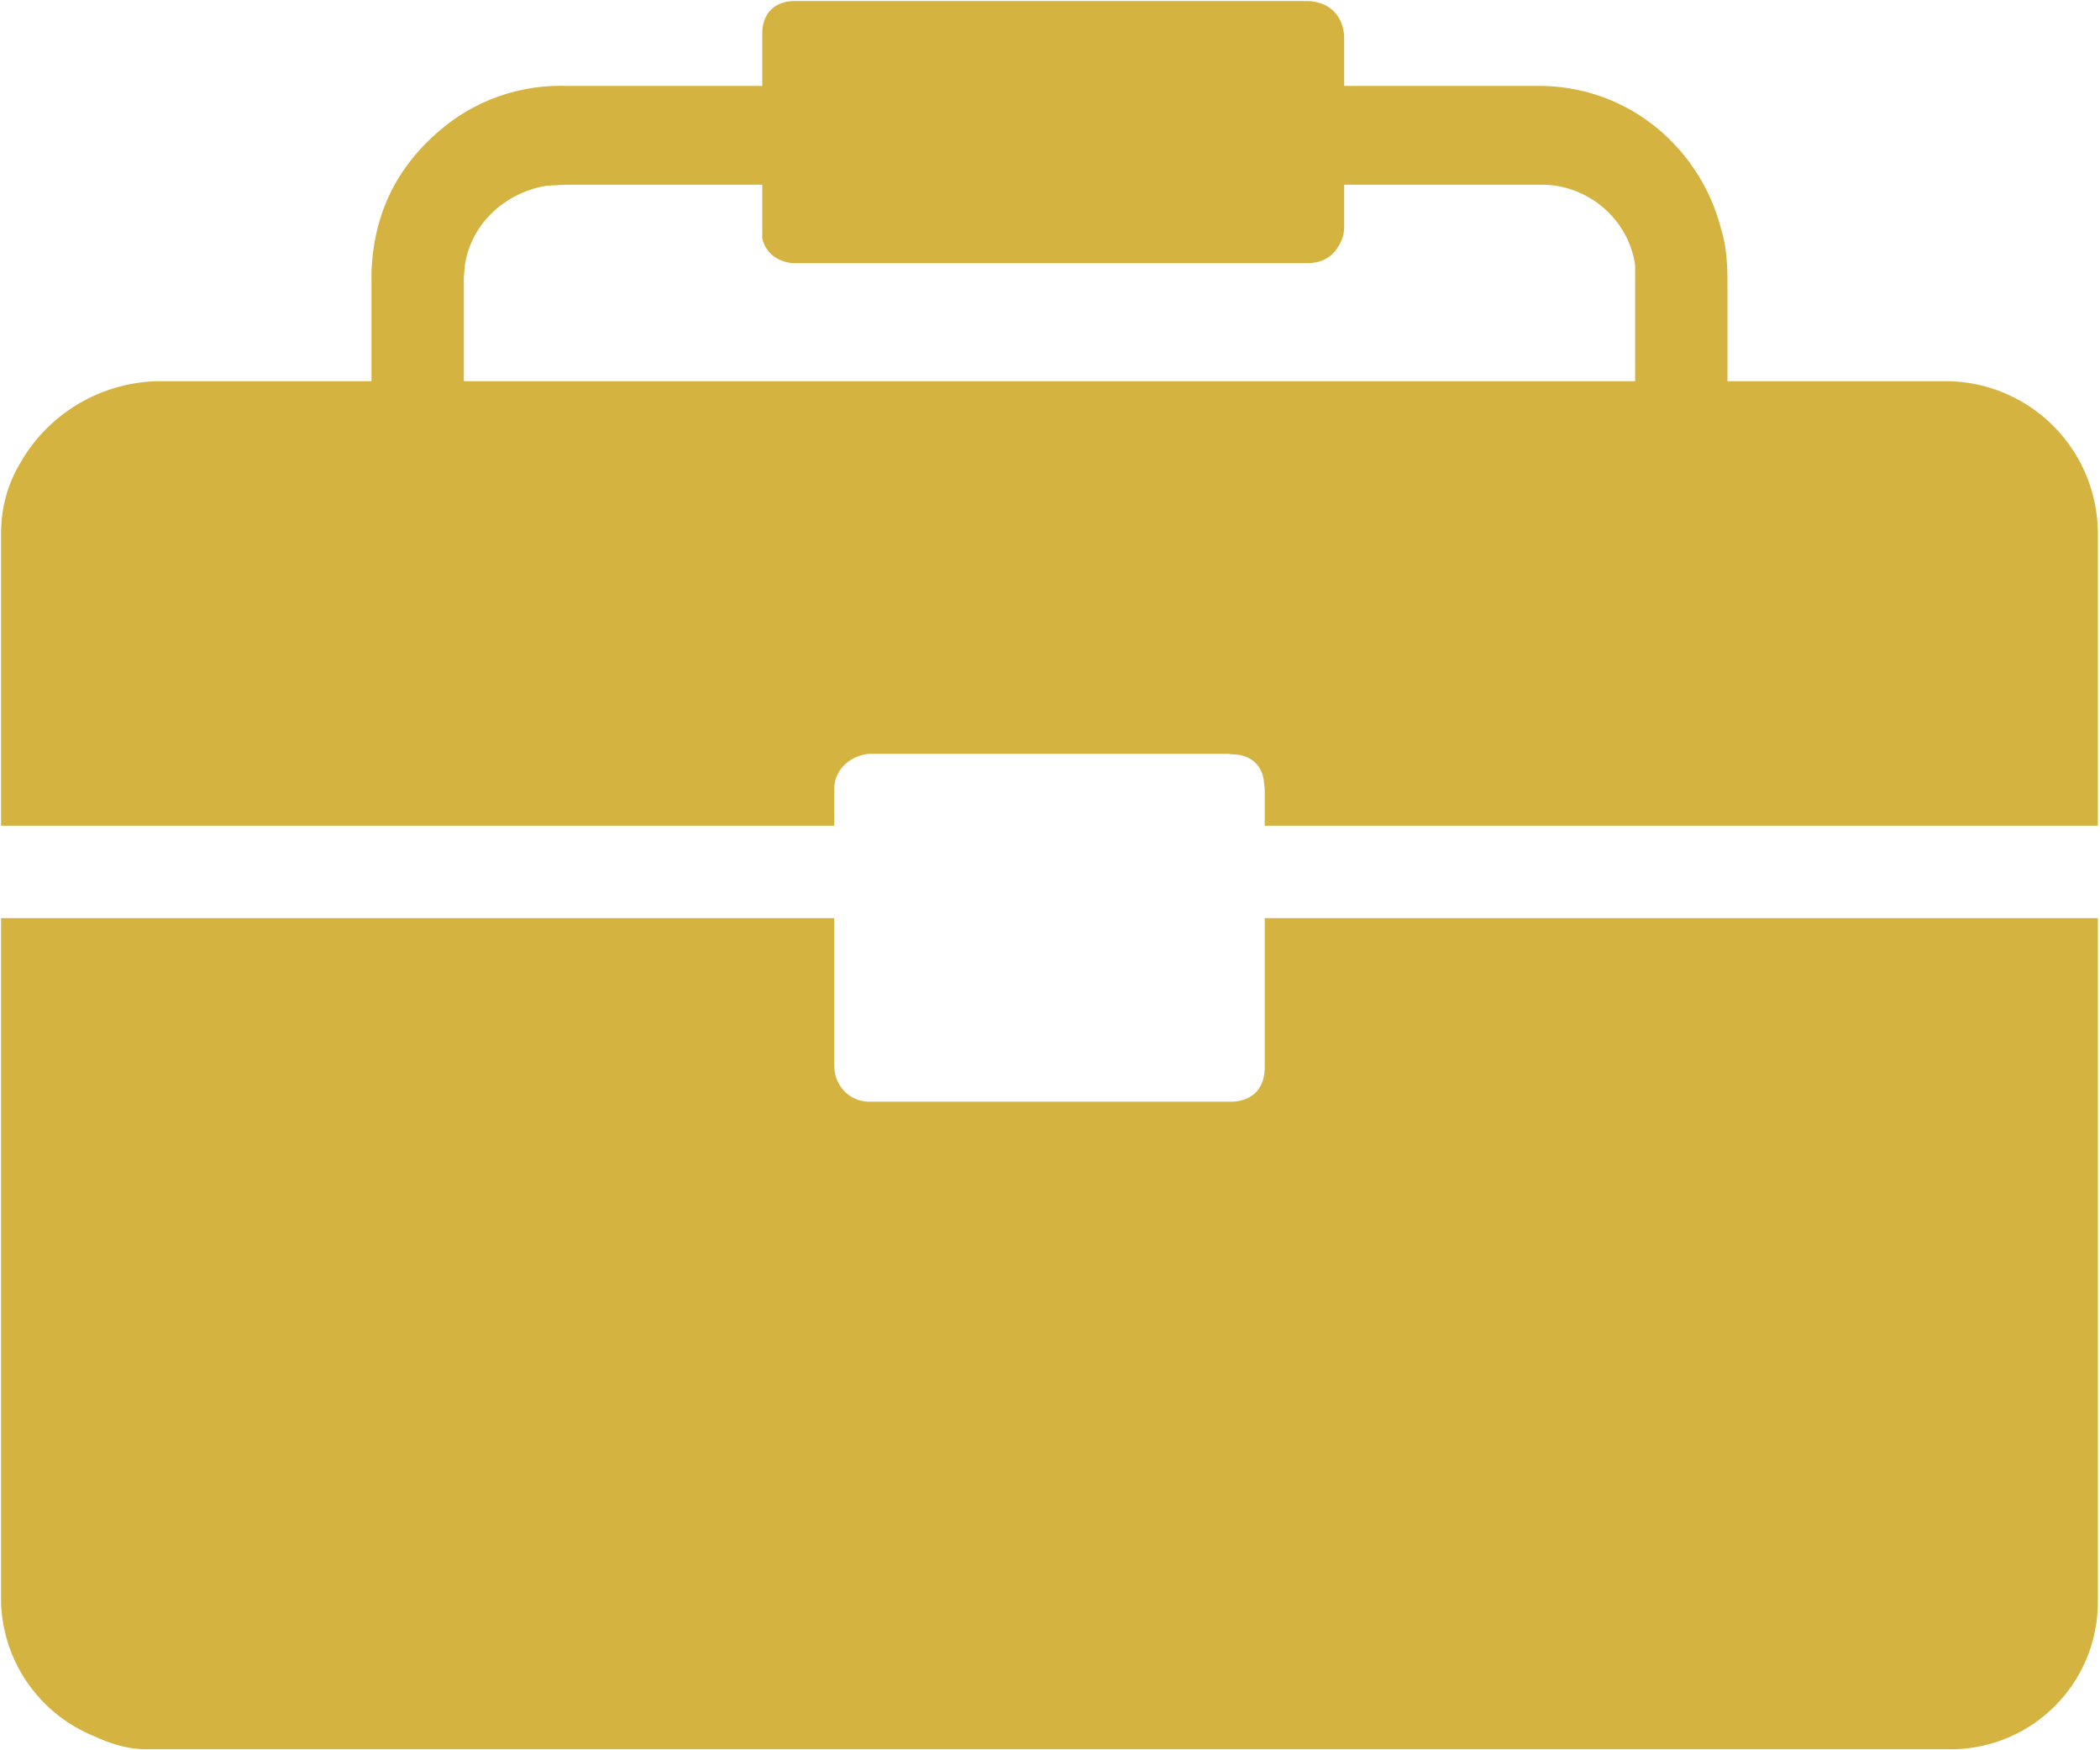 <svg xmlns="http://www.w3.org/2000/svg" width="1956" height="1630"><path fill="#d5b340" d="M1 967V855h776v137c0 19 14 34 33 34h336c20 0 32-12 32-32V855h776v637a137 137 0 0 1-140 137H136c-17 0-33-5-48-12a139 139 0 0 1-87-124V967Zm1602-754c5 16 6 33 6 49v93h204a142 142 0 0 1 141 143v271h-776v-34l-1-9c-2-13-11-21-23-23l-11-1H812c-17 0-36 13-35 35v32H1V497c0-24 6-46 18-66a151 151 0 0 1 129-76h198V254c2-59 27-105 73-140a173 173 0 0 1 108-34h183V31c0-17 10-29 28-30h479c21 0 35 14 35 35v44h181c85 0 151 59 170 133M433 247l-1 11v97h1091v-4a65864 65864 0 0 0 0-104c-6-43-44-75-87-75h-184v39c0 5-1 10-3 14-6 13-16 20-31 20H737c-14-2-24-10-27-23v-50H527l-18 1c-37 6-70 34-76 74Z"/></svg>